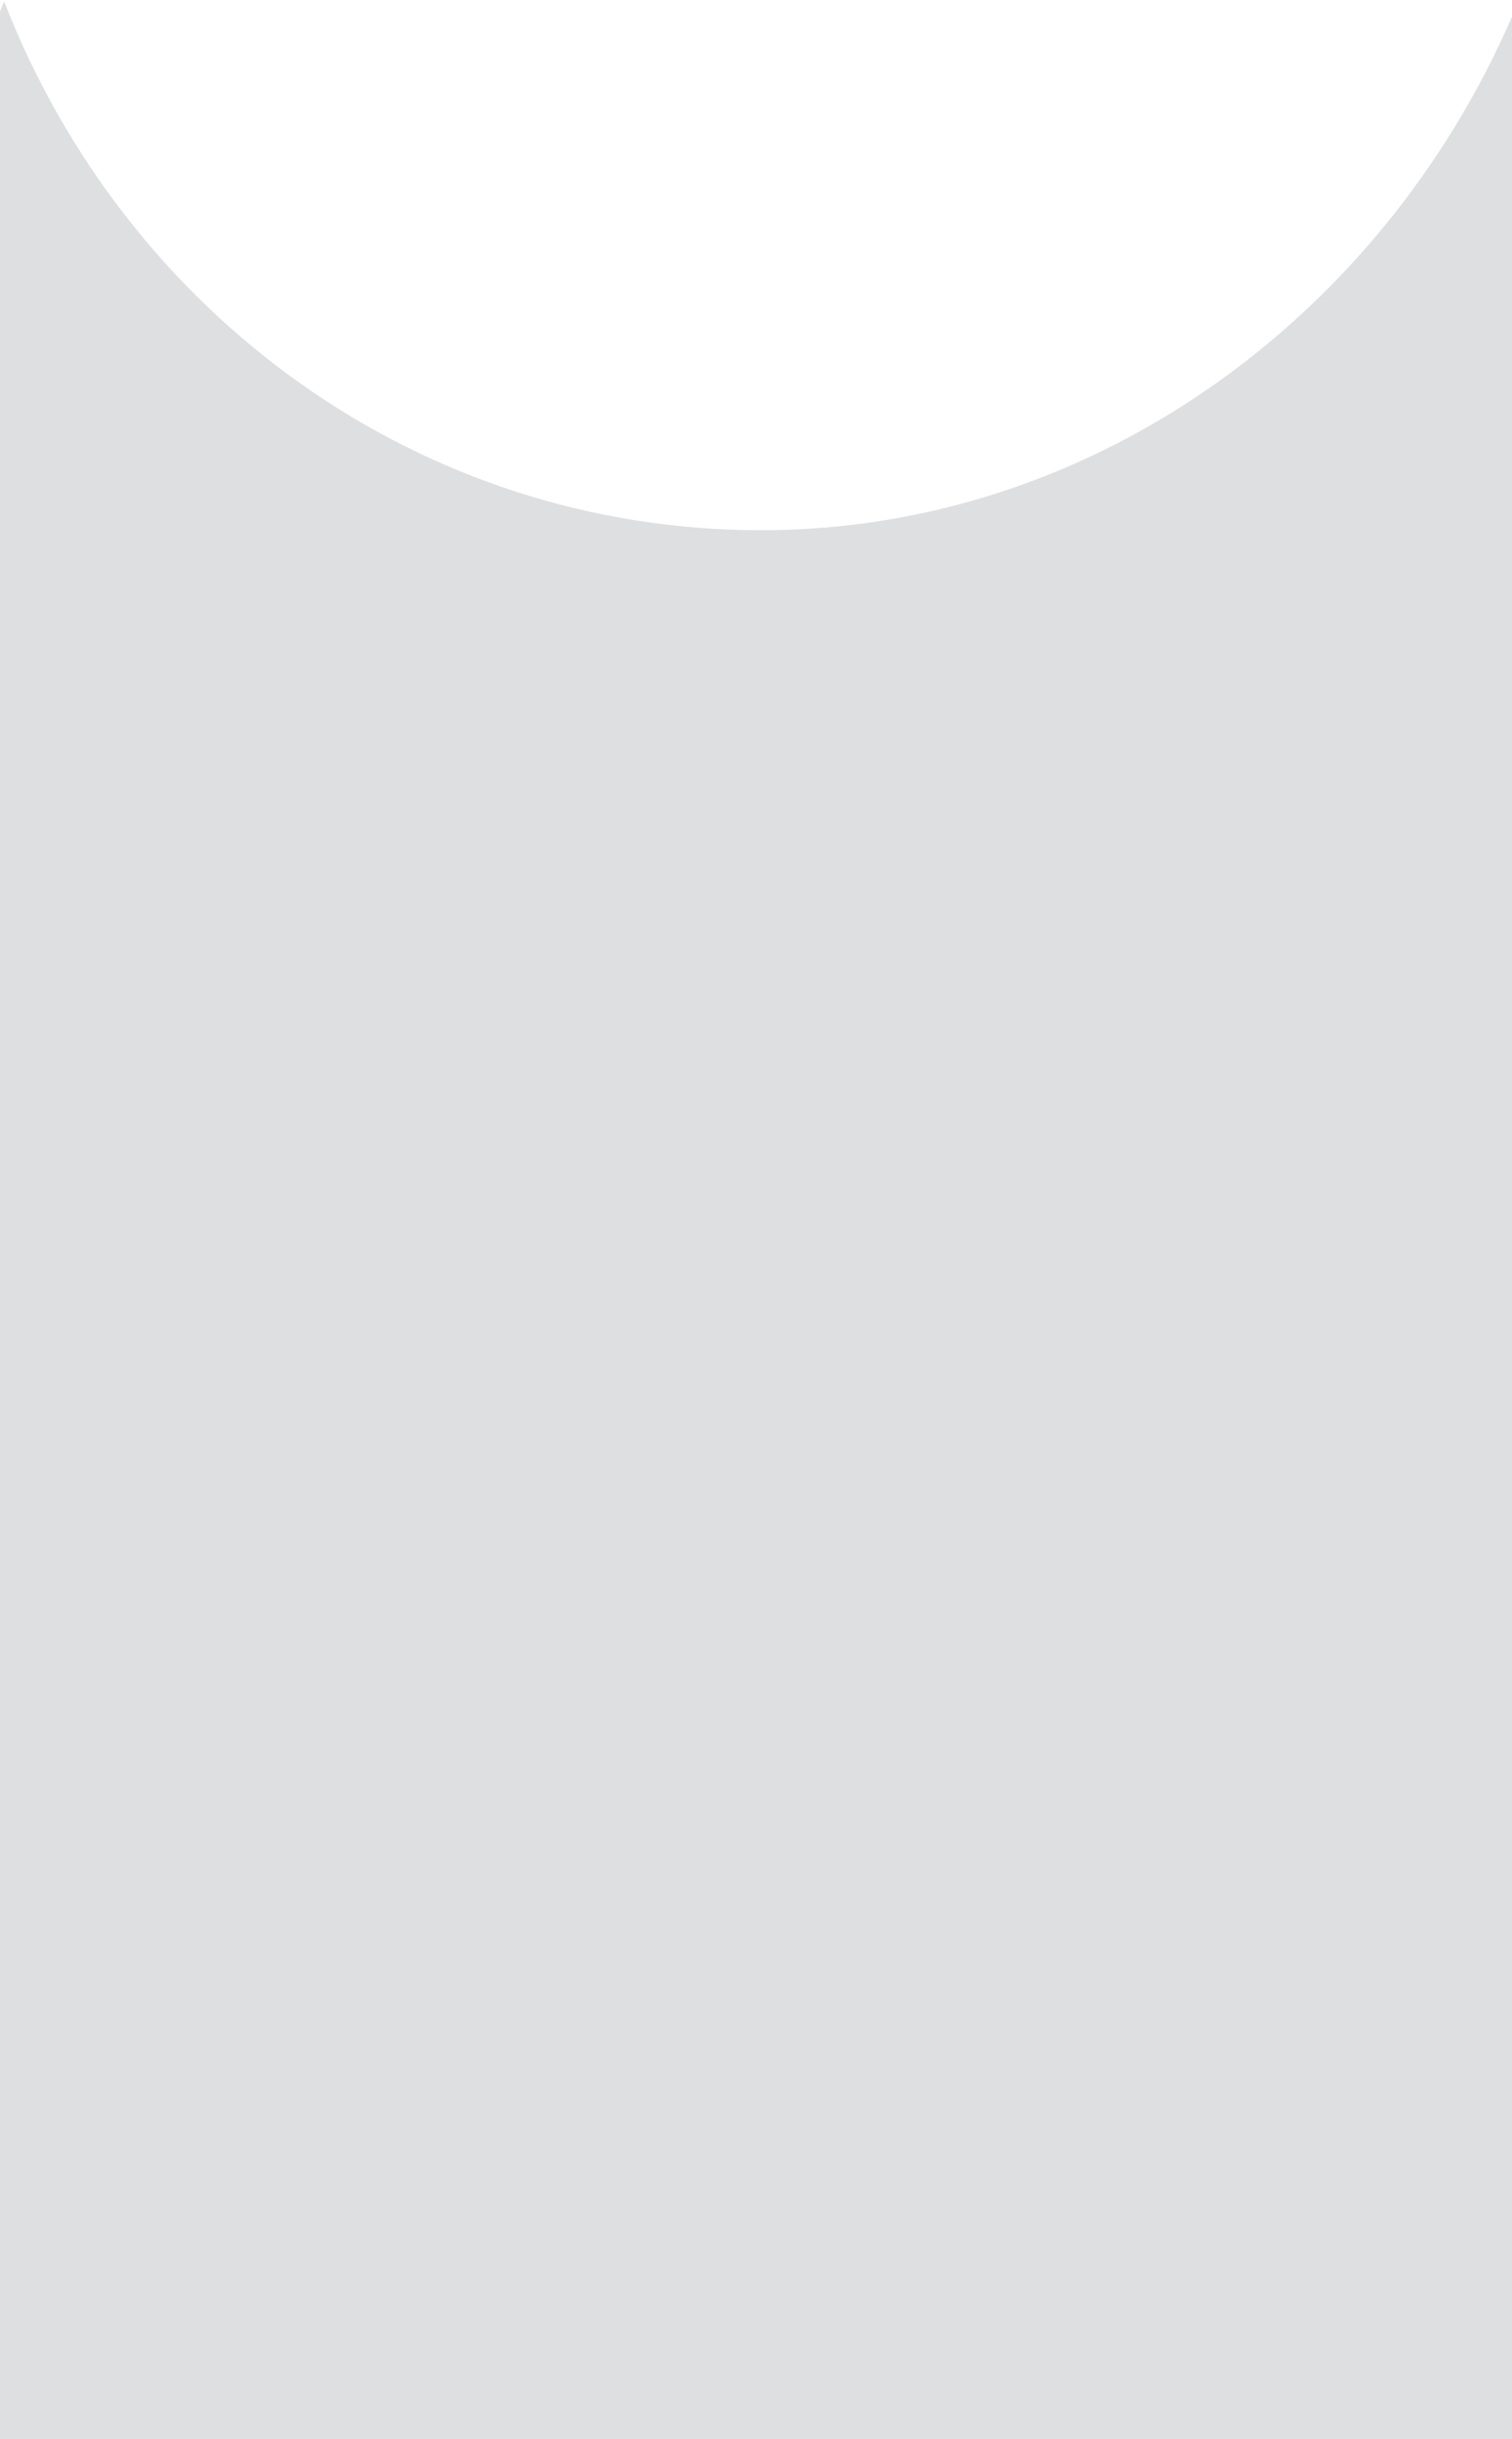 <?xml version="1.0" encoding="UTF-8" standalone="no"?>
<svg
   xmlns:dc="http://purl.org/dc/elements/1.1/"
   xmlns:cc="http://creativecommons.org/ns#"
   xmlns:rdf="http://www.w3.org/1999/02/22-rdf-syntax-ns#"
   xmlns:svg="http://www.w3.org/2000/svg"
   xmlns="http://www.w3.org/2000/svg"
   xmlns:xlink="http://www.w3.org/1999/xlink"
   xmlns:sodipodi="http://sodipodi.sourceforge.net/DTD/sodipodi-0.dtd"
   xmlns:inkscape="http://www.inkscape.org/namespaces/inkscape"
   width="124.04"
   height="200"
   viewBox="0 0 32.819 52.917"
   version="1.1"
   id="svg677"
   sodipodi:docname="storm.svg"
   inkscape:version="1.0.1 (0767f8302a, 2020-10-17)">
  <defs
     id="defs671">
    <clipPath
       id="SVGID_4_">
      <use
         xlink:href="#SVGID_3_"
         style="overflow:visible"
         id="use198"
         x="0"
         y="0"
         width="100%"
         height="100%" />
    </clipPath>
    <rect
       id="SVGID_3_"
       x="263.5"
       y="80.9"
       width="314.9"
       height="433.5" />
  </defs>
  <sodipodi:namedview
     id="base"
     pagecolor="#ffffff"
     bordercolor="#666666"
     borderopacity="1.0"
     inkscape:pageopacity="0.0"
     inkscape:pageshadow="2"
     inkscape:zoom="0.70932169"
     inkscape:cx="312.92421"
     inkscape:cy="7.7458527"
     inkscape:document-units="mm"
     inkscape:current-layer="g203"
     inkscape:document-rotation="0"
     showgrid="true"
     units="px"
     inkscape:window-width="1864"
     inkscape:window-height="1016"
     inkscape:window-x="56"
     inkscape:window-y="27"
     inkscape:window-maximized="1"
     inkscape:snap-page="true"
     showguides="false">
    <inkscape:grid
       type="xygrid"
       id="grid1542" />
  </sodipodi:namedview>
  <g
     inkscape:label="Taso 1"
     inkscape:groupmode="layer"
     id="layer1">
    <g
       id="g203"
       transform="matrix(0.265,0,0,0.265,-69.903,-21.405)">
      <defs
         id="defs196">
        <rect
           id="rect694"
           x="263.5"
           y="80.9"
           width="314.9"
           height="433.5" />
      </defs>
      <clipPath
         id="clipPath667">
        <use
           xlink:href="#SVGID_3_"
           style="overflow:visible"
           id="use665"
           x="0"
           y="0"
           width="100%"
           height="100%" />
      </clipPath>
      <path
         class="st1"
         d="M 578.1,130.7 V 91.4 c -1,0.2 -2,0.3 -3,0.3 -7,0 -13,-4.4 -15.5,-10.8 -2.6,6.3 -8.6,10.8 -15.6,10.8 -7,0 -13,-4.4 -15.5,-10.8 -2.6,6.3 -8.6,10.8 -15.5,10.8 -7,0 -13,-4.4 -15.5,-10.8 -2.6,6.3 -8.6,10.8 -15.5,10.8 -7,0 -13,-4.4 -15.5,-10.8 -2.6,6.3 -8.6,10.8 -15.5,10.8 -7,0 -13,-4.4 -15.5,-10.8 -2.6,6.3 -8.6,10.8 -15.5,10.8 -7,0 -13,-4.4 -15.5,-10.8 -2.6,6.3 -8.6,10.8 -15.5,10.8 -7,0 -13,-4.4 -15.5,-10.8 -2.6,6.3 -8.6,10.8 -15.5,10.8 -7,0 -13,-4.4 -15.5,-10.8 -2.6,6.3 -8.6,10.8 -15.5,10.8 -7,0 -13,-4.4 -15.5,-10.8 -2.6,6.3 -8.6,10.8 -15.5,10.8 -7,0 -13,-4.4 -15.5,-10.8 -2.6,6.3 -8.6,10.8 -15.5,10.8 -0.3,0 -0.5,0 -0.8,0 v 39.1 h 313.9 z"
         clip-path="url(#SVGID_4_)"
         id="path201"
         transform="matrix(4.001,0,0,4.008,-858.157,-243.349)"
         style="fill:#dedfe1;fill-opacity:1" />
    </g>
  </g>
</svg>
